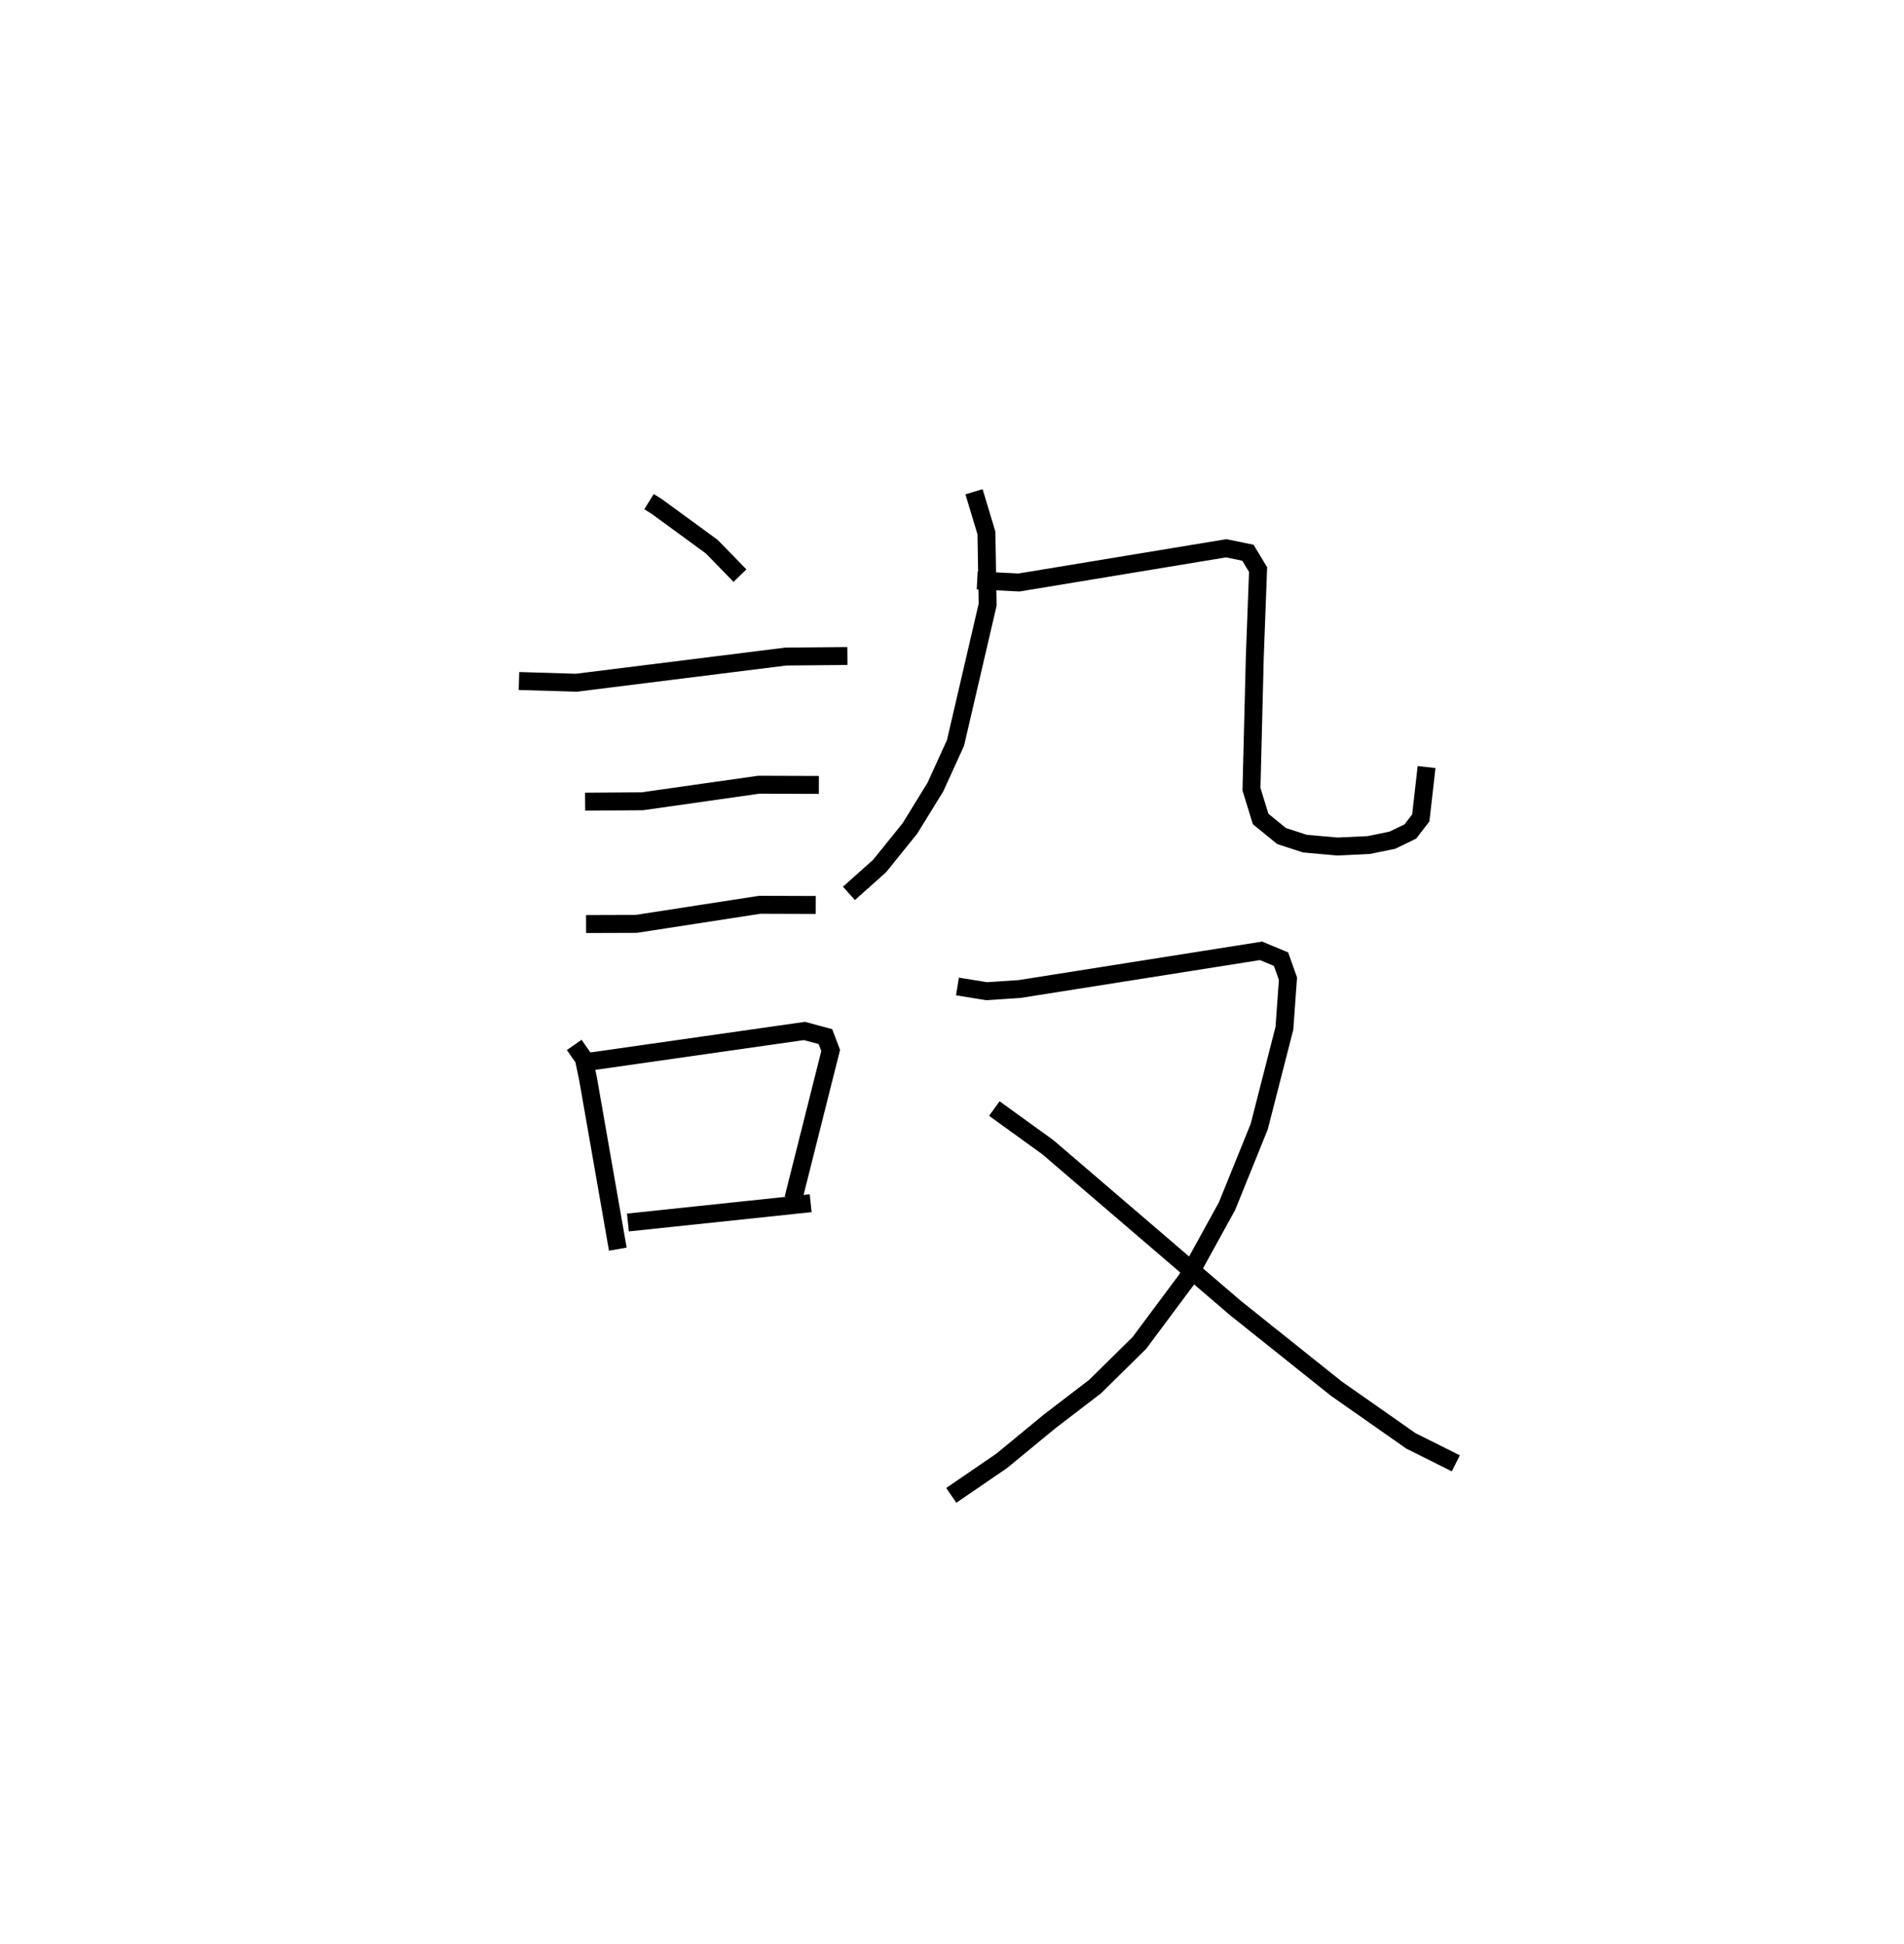 <?xml version="1.0" encoding="utf-8" ?>
<svg baseProfile="full" height="108.399" version="1.1" width="106.21" xmlns="http://www.w3.org/2000/svg" xmlns:ev="http://www.w3.org/2001/xml-events" xmlns:xlink="http://www.w3.org/1999/xlink"><defs /><rect fill="white" height="108.399" width="106.21" x="0" y="0" /><path d="M25,25 m0.0,0.0 m11.204,2.978 l0.405,0.25 3.095,2.26 l1.573,1.615 m-12.328,5.878 l3.2,0.096 11.69,-1.46 l3.43,-0.03 m-14.629,8.124 l3.193,-0.023 6.49,-0.923 l3.356,0.011 m-12.986,7.76 l2.79,-0.009 6.901,-1.066 l3.121,0.01 m-13.474,7.806 l0.537,0.768 0.234,1.121 l1.661,9.501 m-1.526,-10.465 l11.935,-1.703 1.172,0.315 l0.293,0.772 -2.079,8.262 m-9.232,1.333 l10.195,-1.075 m9.112,-39.68 l0.692,2.3 0.068,3.997 l-1.793,7.711 -1.122,2.462 l-1.42,2.306 -1.695,2.1 l-1.707,1.523 m7.154,-17.454 l2.334,0.116 11.554,-1.908 l1.214,0.249 0.567,0.94 l-0.182,4.831 -0.187,7.416 l0.511,1.661 1.167,0.951 l1.301,0.424 1.807,0.162 l1.755,-0.083 1.319,-0.27 l1.004,-0.488 0.581,-0.756 l0.323,-2.836 m-26.169,12.238 l1.627,0.263 1.836,-0.121 l13.472,-2.13 1.115,0.464 l0.387,1.09 -0.199,2.764 l-1.403,5.48 -1.797,4.44 l-2.254,4.093 -2.635,3.535 l-2.47,2.435 -2.543,1.947 l-2.671,2.199 -2.81,1.922 m2.402,-21.574 l2.987,2.158 10.481,8.983 l5.603,4.475 4.167,2.92 l2.505,1.252 " fill="none" stroke="black" stroke-width="1" /></svg>